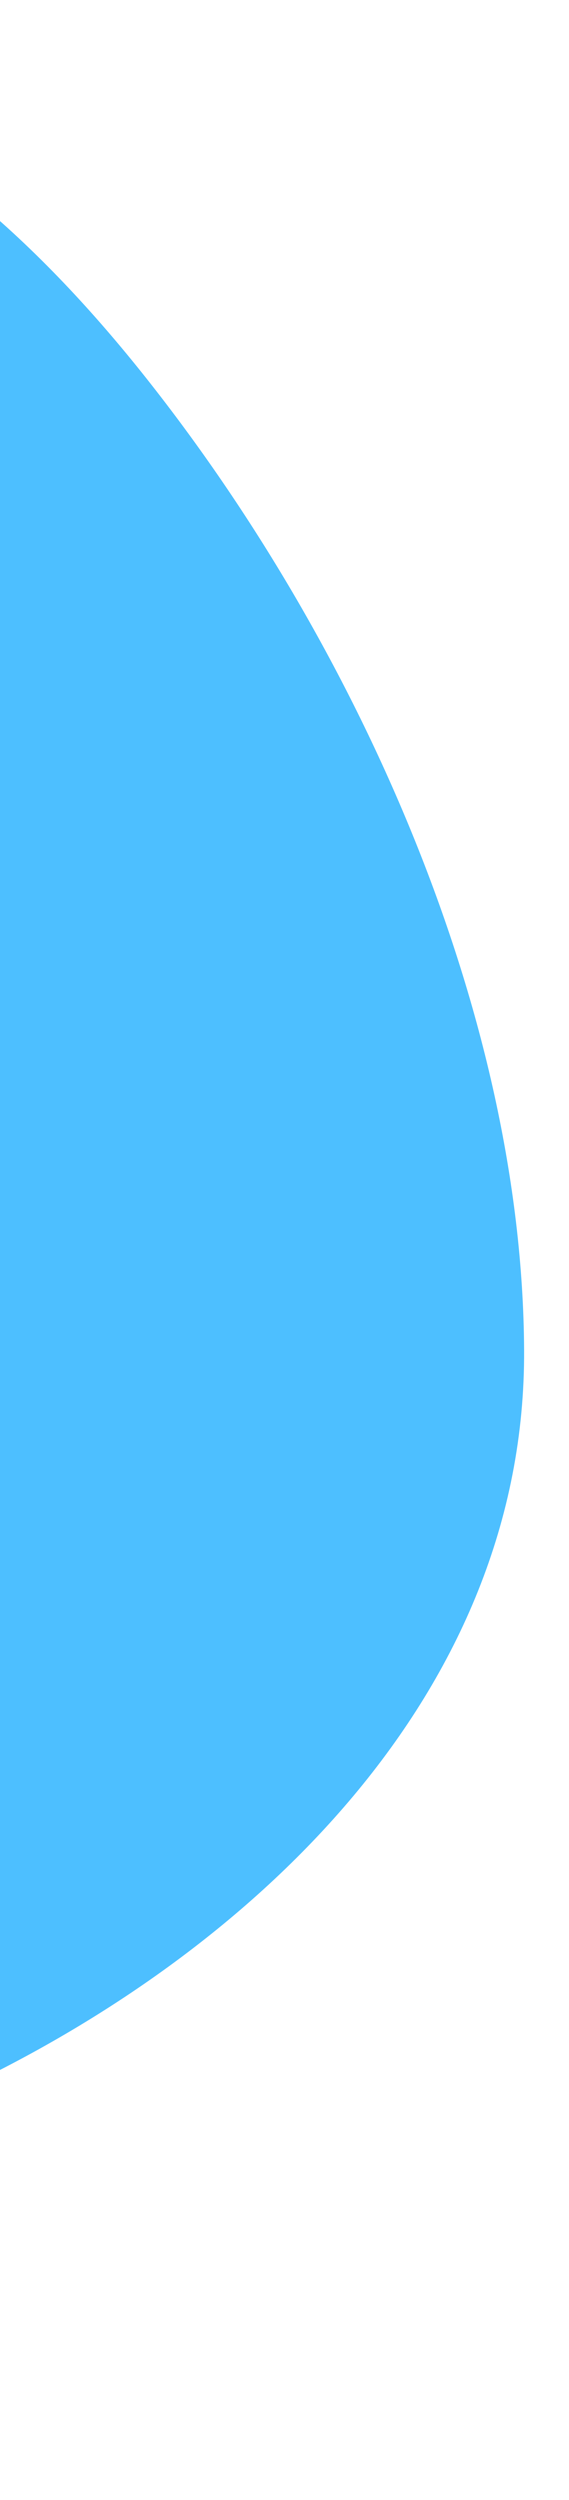 <svg width="257" height="1128" viewBox="0 0 257 1128" fill="none" xmlns="http://www.w3.org/2000/svg">
<g filter="url(#filter0_d)">
<path d="M-690.553 1094.59C-463.252 1115.5 -213.949 1026.35 -15.426 931.609C114.31 869.704 237.641 754.313 236.721 598.943C235.859 447.728 162.479 283.444 68.34 163.534C21.68 104.067 -35.865 49.529 -106.511 24.108C-298.515 -45.038 -399.295 156.522 -478.646 285.841C-546.54 396.451 -610.777 509.384 -671.148 624.489C-722.454 722.323 -822.477 854.117 -808.226 970.507C-801.053 1029.09 -755.806 1088.07 -697.023 1094C-694.831 1094.19 -692.674 1094.41 -690.553 1094.59Z" fill="#4DBFFF"/>
</g>
<defs>
<filter id="filter0_d" x="-829.602" y="0.043" width="1086.33" height="1127.62" filterUnits="userSpaceOnUse" color-interpolation-filters="sRGB">
<feFlood flood-opacity="0" result="BackgroundImageFix"/>
<feColorMatrix in="SourceAlpha" type="matrix" values="0 0 0 0 0 0 0 0 0 0 0 0 0 0 0 0 0 0 127 0"/>
<feOffset dy="10"/>
<feGaussianBlur stdDeviation="10"/>
<feColorMatrix type="matrix" values="0 0 0 0 0.096 0 0 0 0 0.674 0 0 0 0 1 0 0 0 0.3 0"/>
<feBlend mode="normal" in2="BackgroundImageFix" result="effect1_dropShadow"/>
<feBlend mode="normal" in="SourceGraphic" in2="effect1_dropShadow" result="shape"/>
</filter>
</defs>
</svg>
